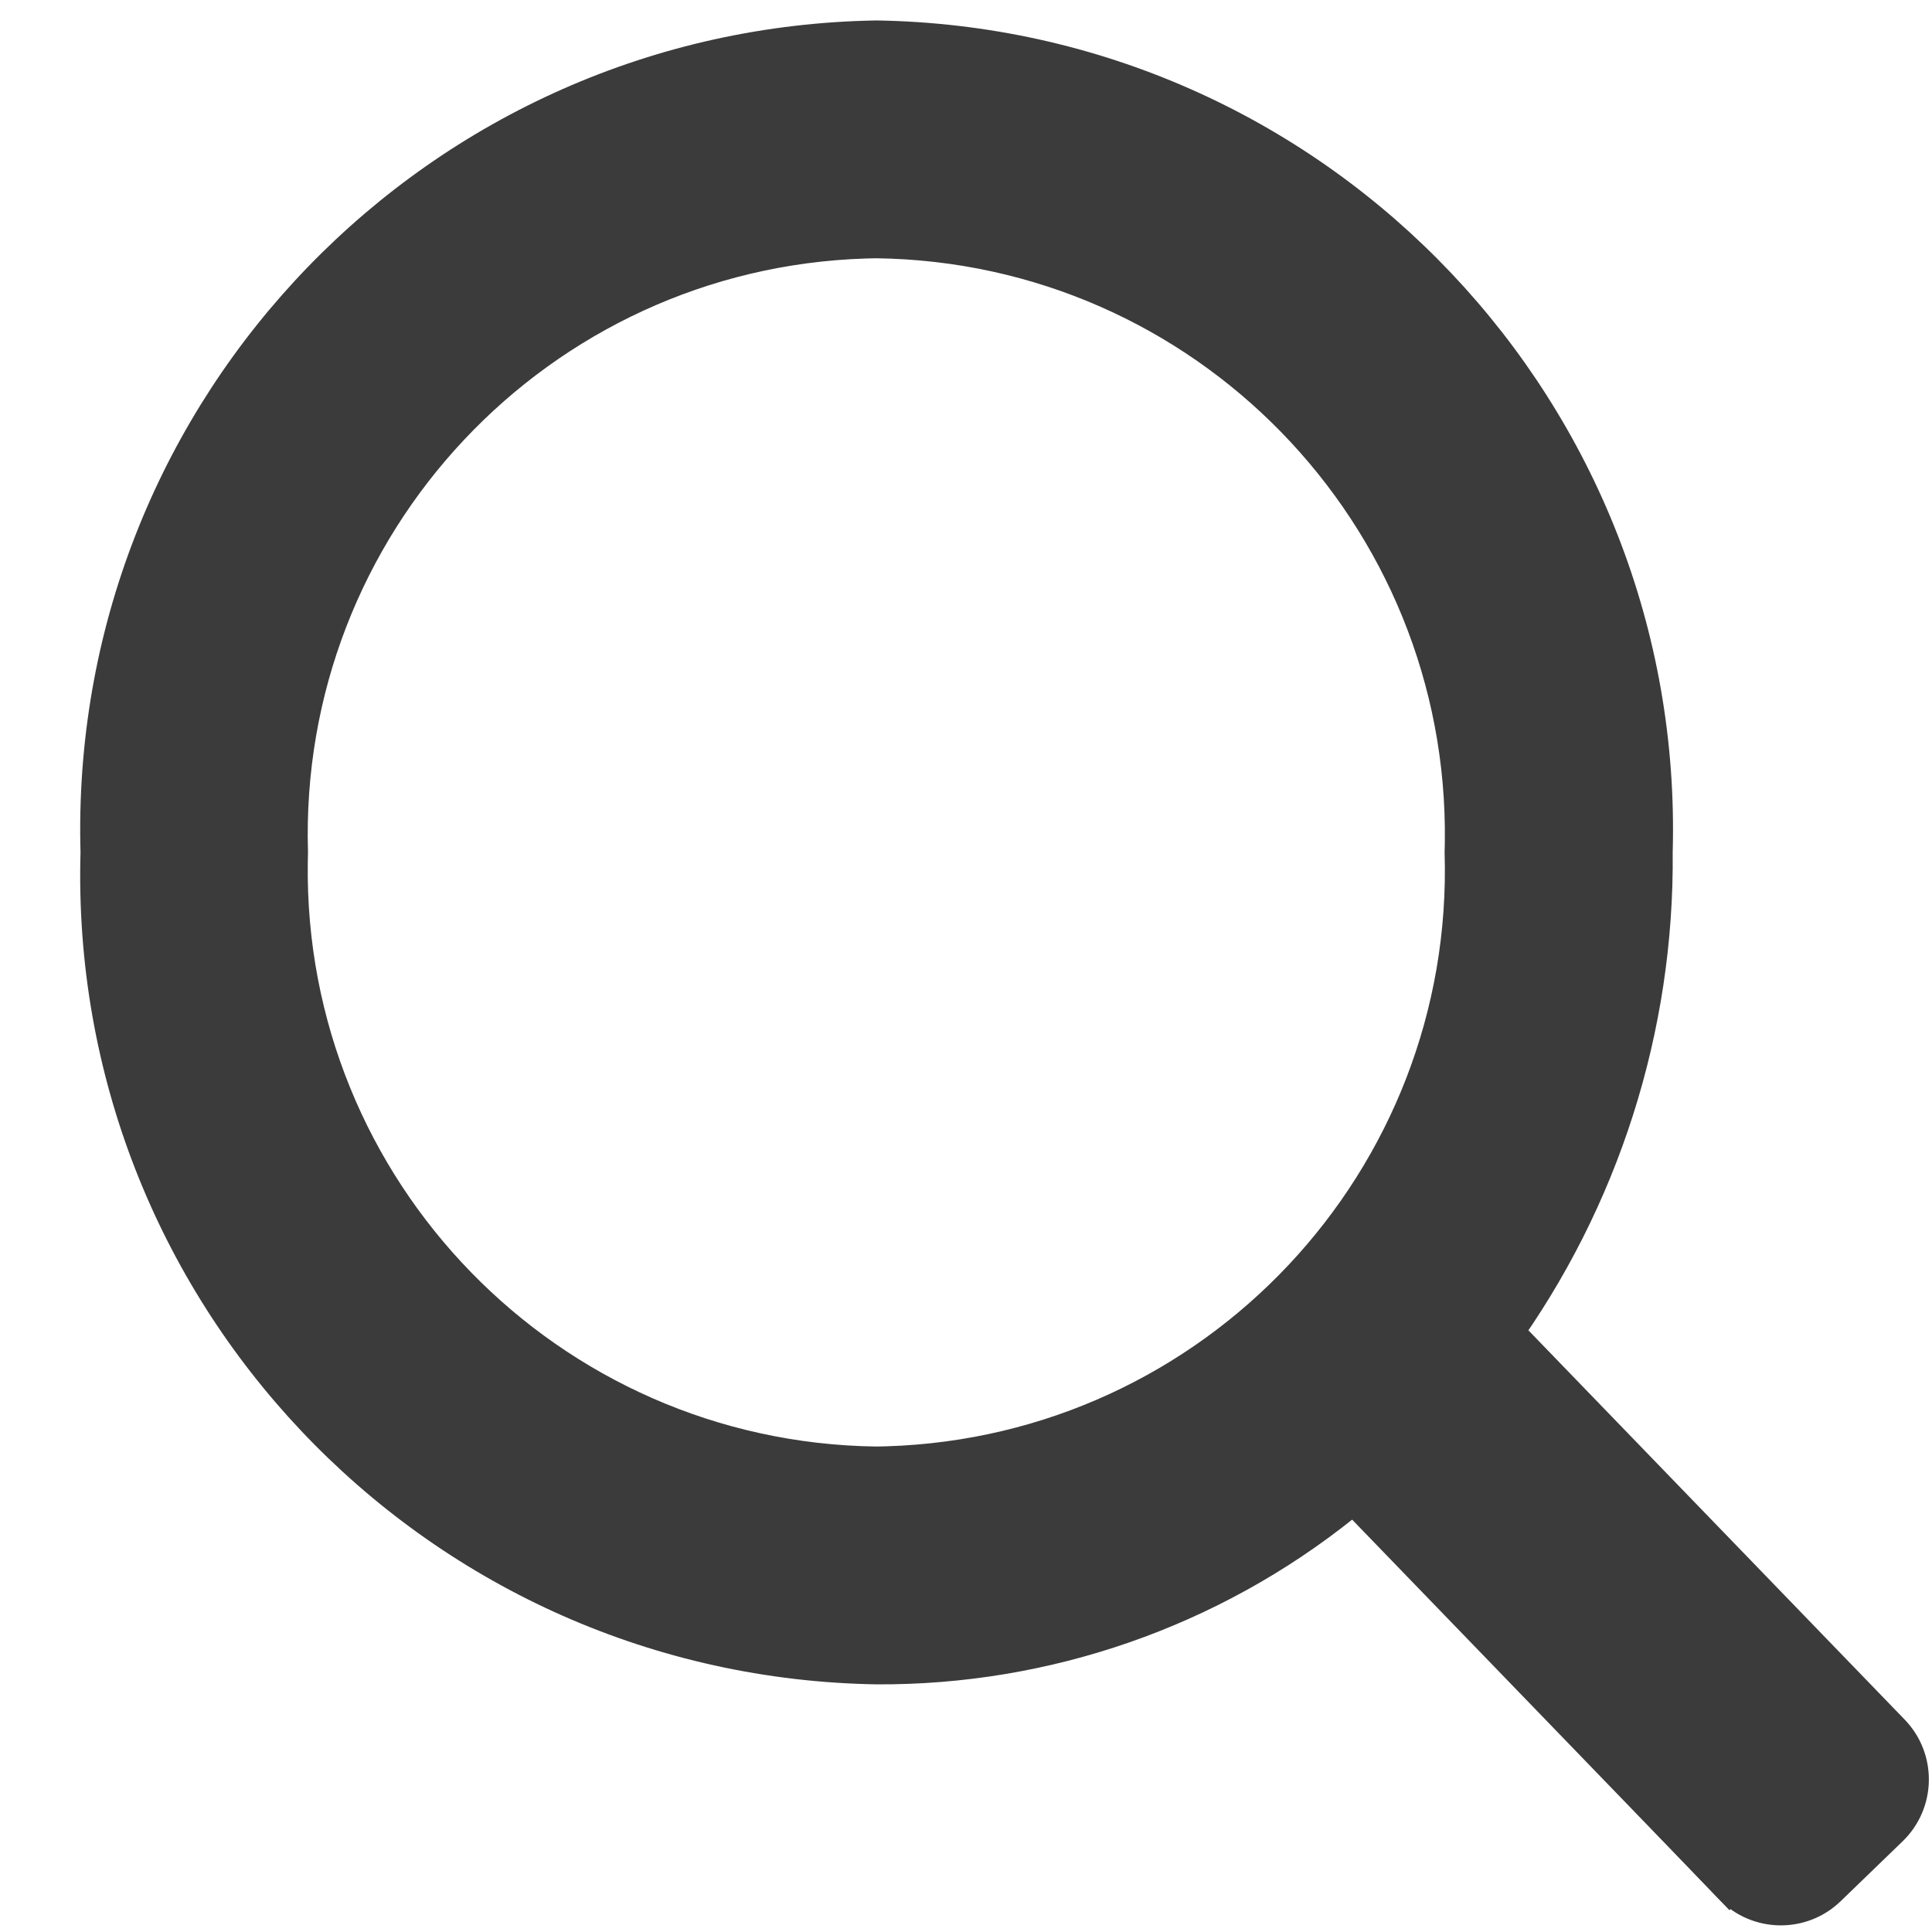 <?xml version="1.0" encoding="utf-8"?>
<!-- Generator: Adobe Illustrator 23.0.6, SVG Export Plug-In . SVG Version: 6.00 Build 0)  -->
<svg version="1.1" id="Ebene_1" 
	xmlns="http://www.w3.org/2000/svg" 
	xmlns:xlink="http://www.w3.org/1999/xlink" x="0px" y="0px" viewBox="0 0 14173.23 14173.23" style="enable-background:new 0 0 14173.23 14173.23;" xml:space="preserve">
	<style type="text/css">
	.st0{fill:none;}
	.st1{fill:#3b3b3b;}
	</style>
	<g id="Symbol_209_1">
		<rect id="Rechteck_693" x="-41.02" y="150" class="st0" width="13298.69" height="13298.69"/>
		<path id="Pfad_208" class="st1" d="M13855.87,12793.01l-2752.85-2877.29c771.05-1064.94,1180.41-2349.01,1167.97-3663.73
		c91.13-3278.07-2492.4-6009.34-5770.47-6100.47c-23.33-0.65-46.67-1.16-70.01-1.53C3151.6,202.79,536.31,2903.66,589.1,6182.57
		c0.38,23.57,0.9,47.13,1.56,70.69c-91.83,3278.05,2491.12,6009.88,5769.17,6101.7c23.56,0.66,47.12,1.18,70.69,1.56
		c1273.35,6.97,2510.41-423.89,3503.91-1220.4l2752.85,2877.29L13855.87,12793.01z M2259.55,6253.26
		c-72.77-2333.47,1759.89-4284.12,4093.37-4356.89c25.23-0.79,50.46-1.35,75.7-1.68c2334.4,30.96,4201.71,1948.47,4170.75,4282.87
		c-0.33,25.24-0.89,50.47-1.68,75.7c72.77,2333.47-1759.89,4284.12-4093.37,4356.89c-25.23,0.79-50.46,1.35-75.7,1.68
		c-2334.4-30.96-4201.71-1948.47-4170.75-4282.87C2258.2,6303.72,2258.76,6278.49,2259.55,6253.26z"/>
	</g>
	<path id="Rechteck_1474" class="st1" d="M10899.62,9435.65l3073.11,3179.23c242.46,250.83,235.67,650.73-15.16,893.19
	l-454.18,439.02c-250.83,242.46-650.73,235.67-893.19-15.16L9537.1,10752.7c-242.46-250.83-235.67-650.73,15.16-893.19
	l454.18-439.02C10257.27,9178.03,10657.16,9184.82,10899.62,9435.65z"/>
</svg>
